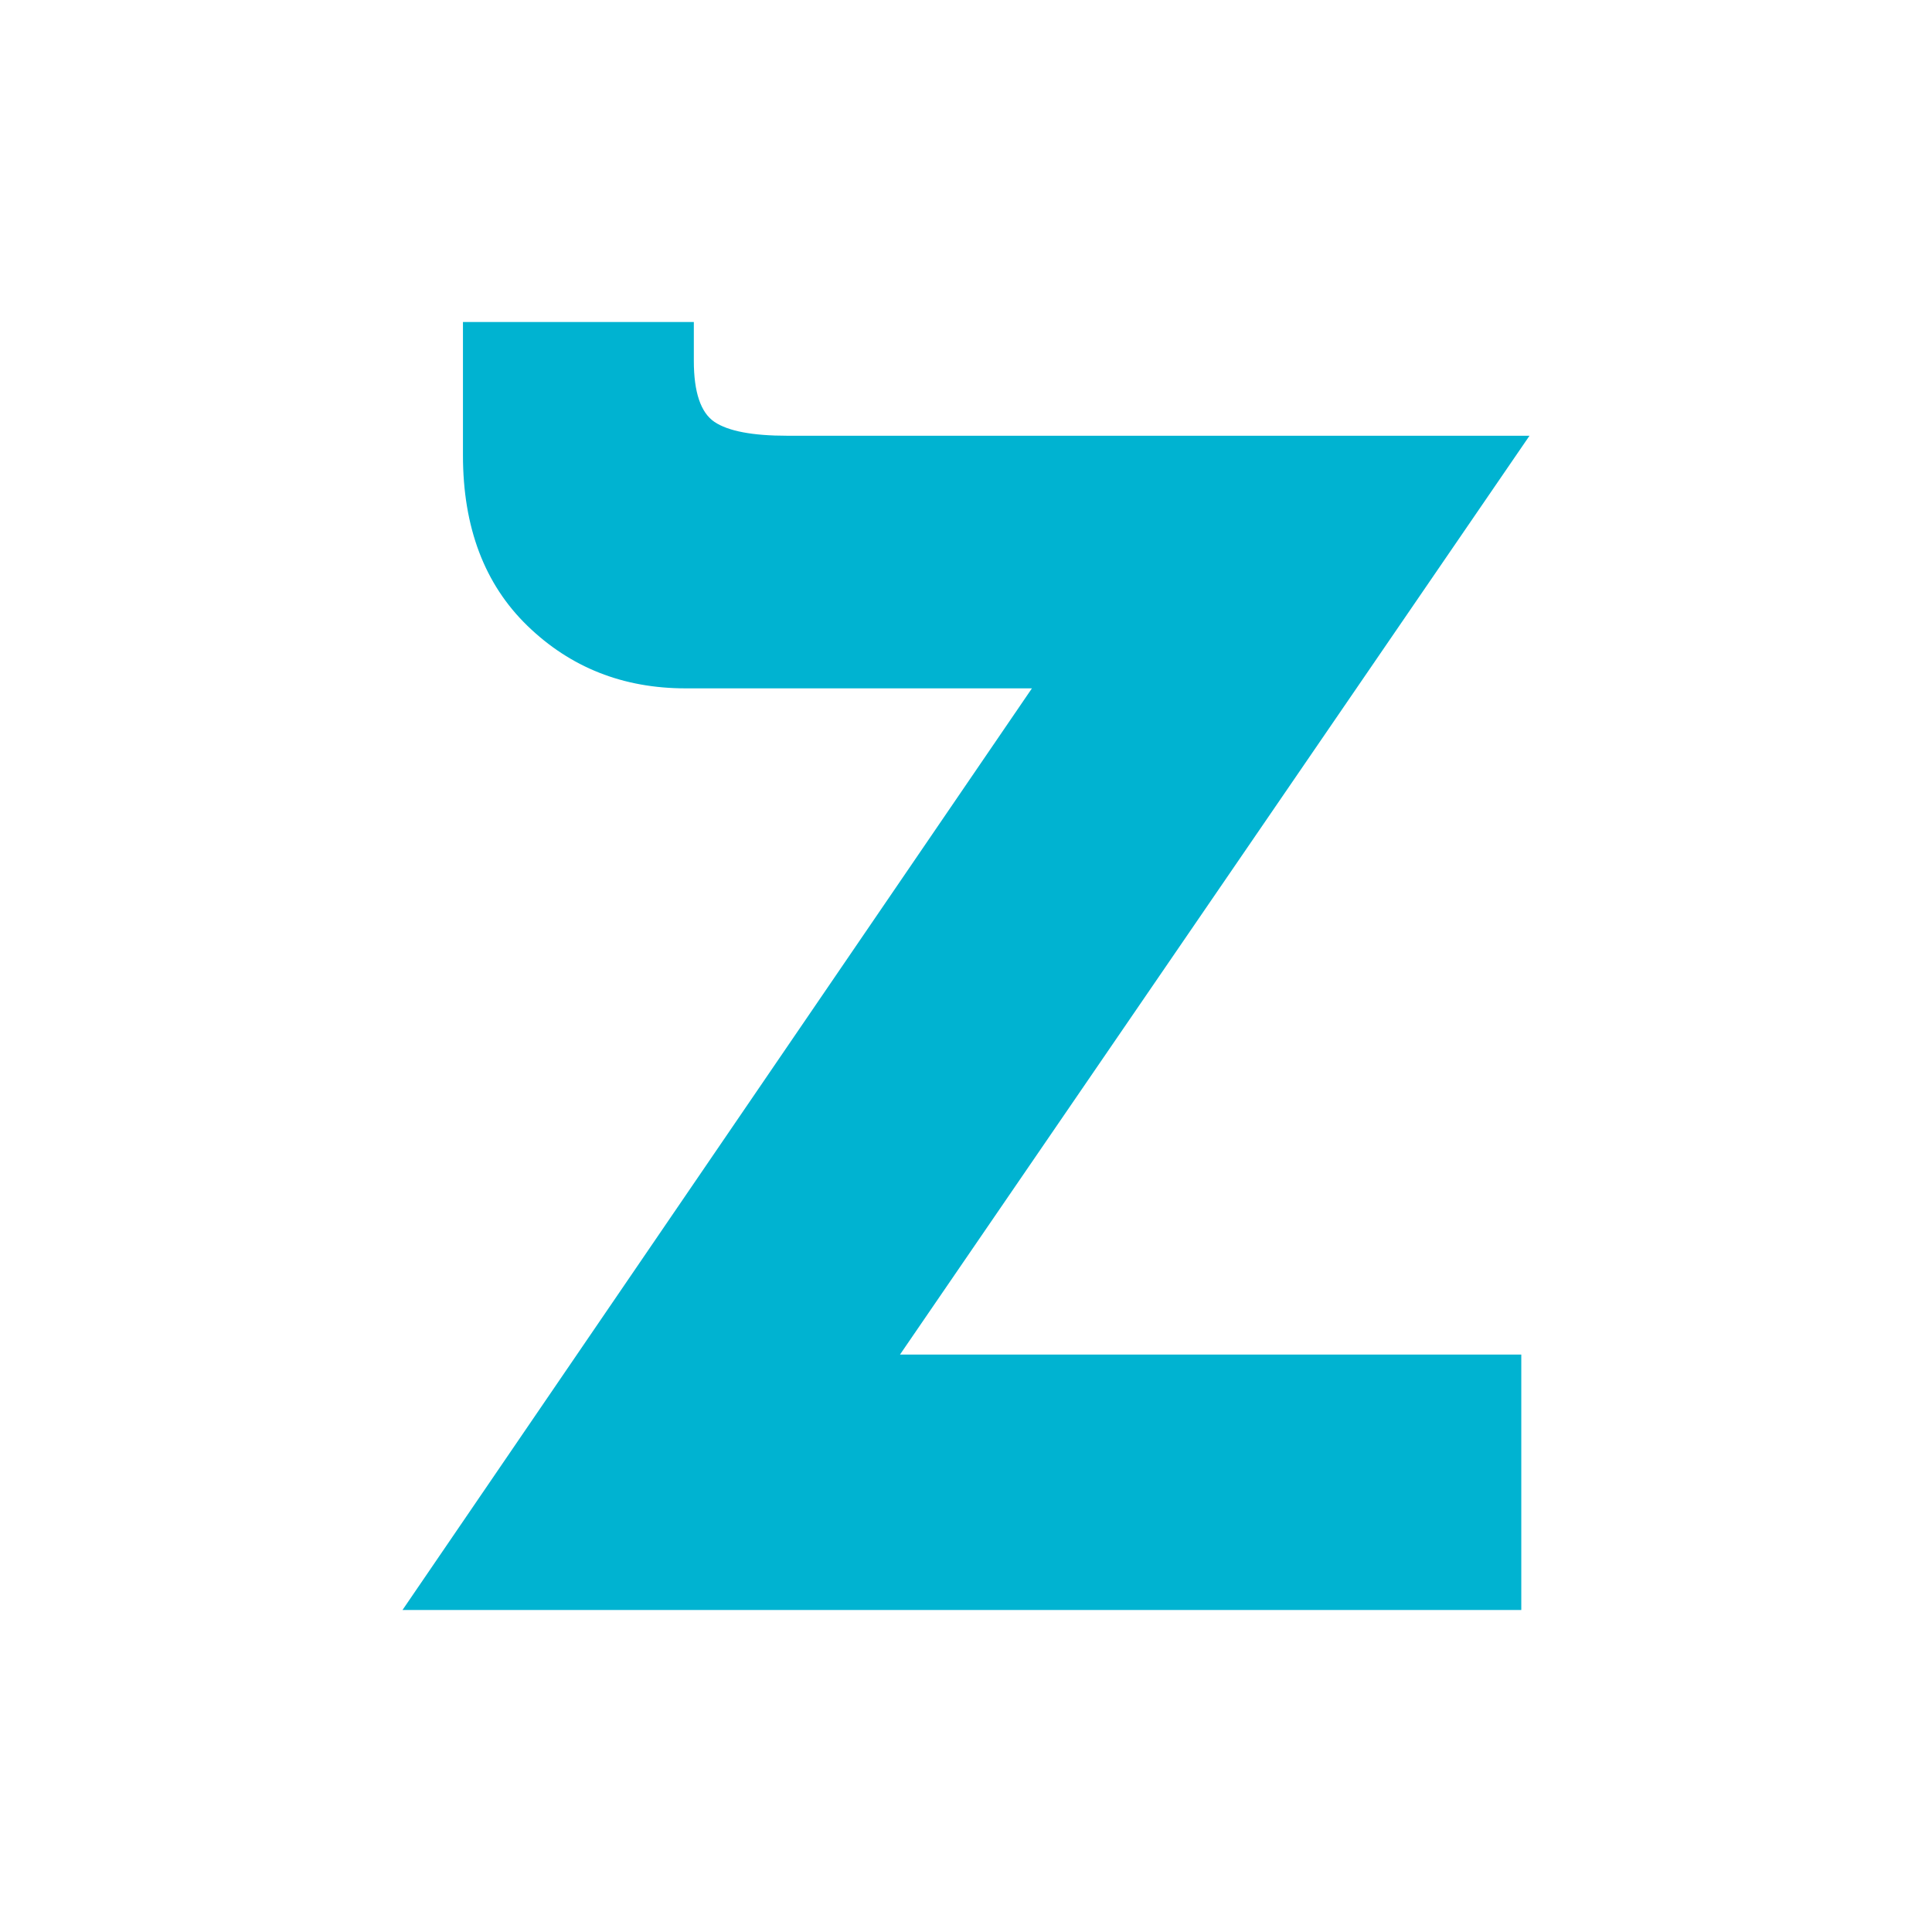 <svg width="24" height="24" viewBox="0 0 24 24" fill="none" xmlns="http://www.w3.org/2000/svg">
<path d="M11.18 16.827H18.898V20H5L12.819 8.551H8.517C7.743 8.551 7.088 8.293 6.553 7.775C6.019 7.258 5.751 6.552 5.751 5.655V4H8.619V4.482C8.619 4.873 8.705 5.126 8.875 5.241C9.046 5.356 9.348 5.413 9.781 5.413H19L11.18 16.827Z" fill="#00B3D1"/>
</svg>

